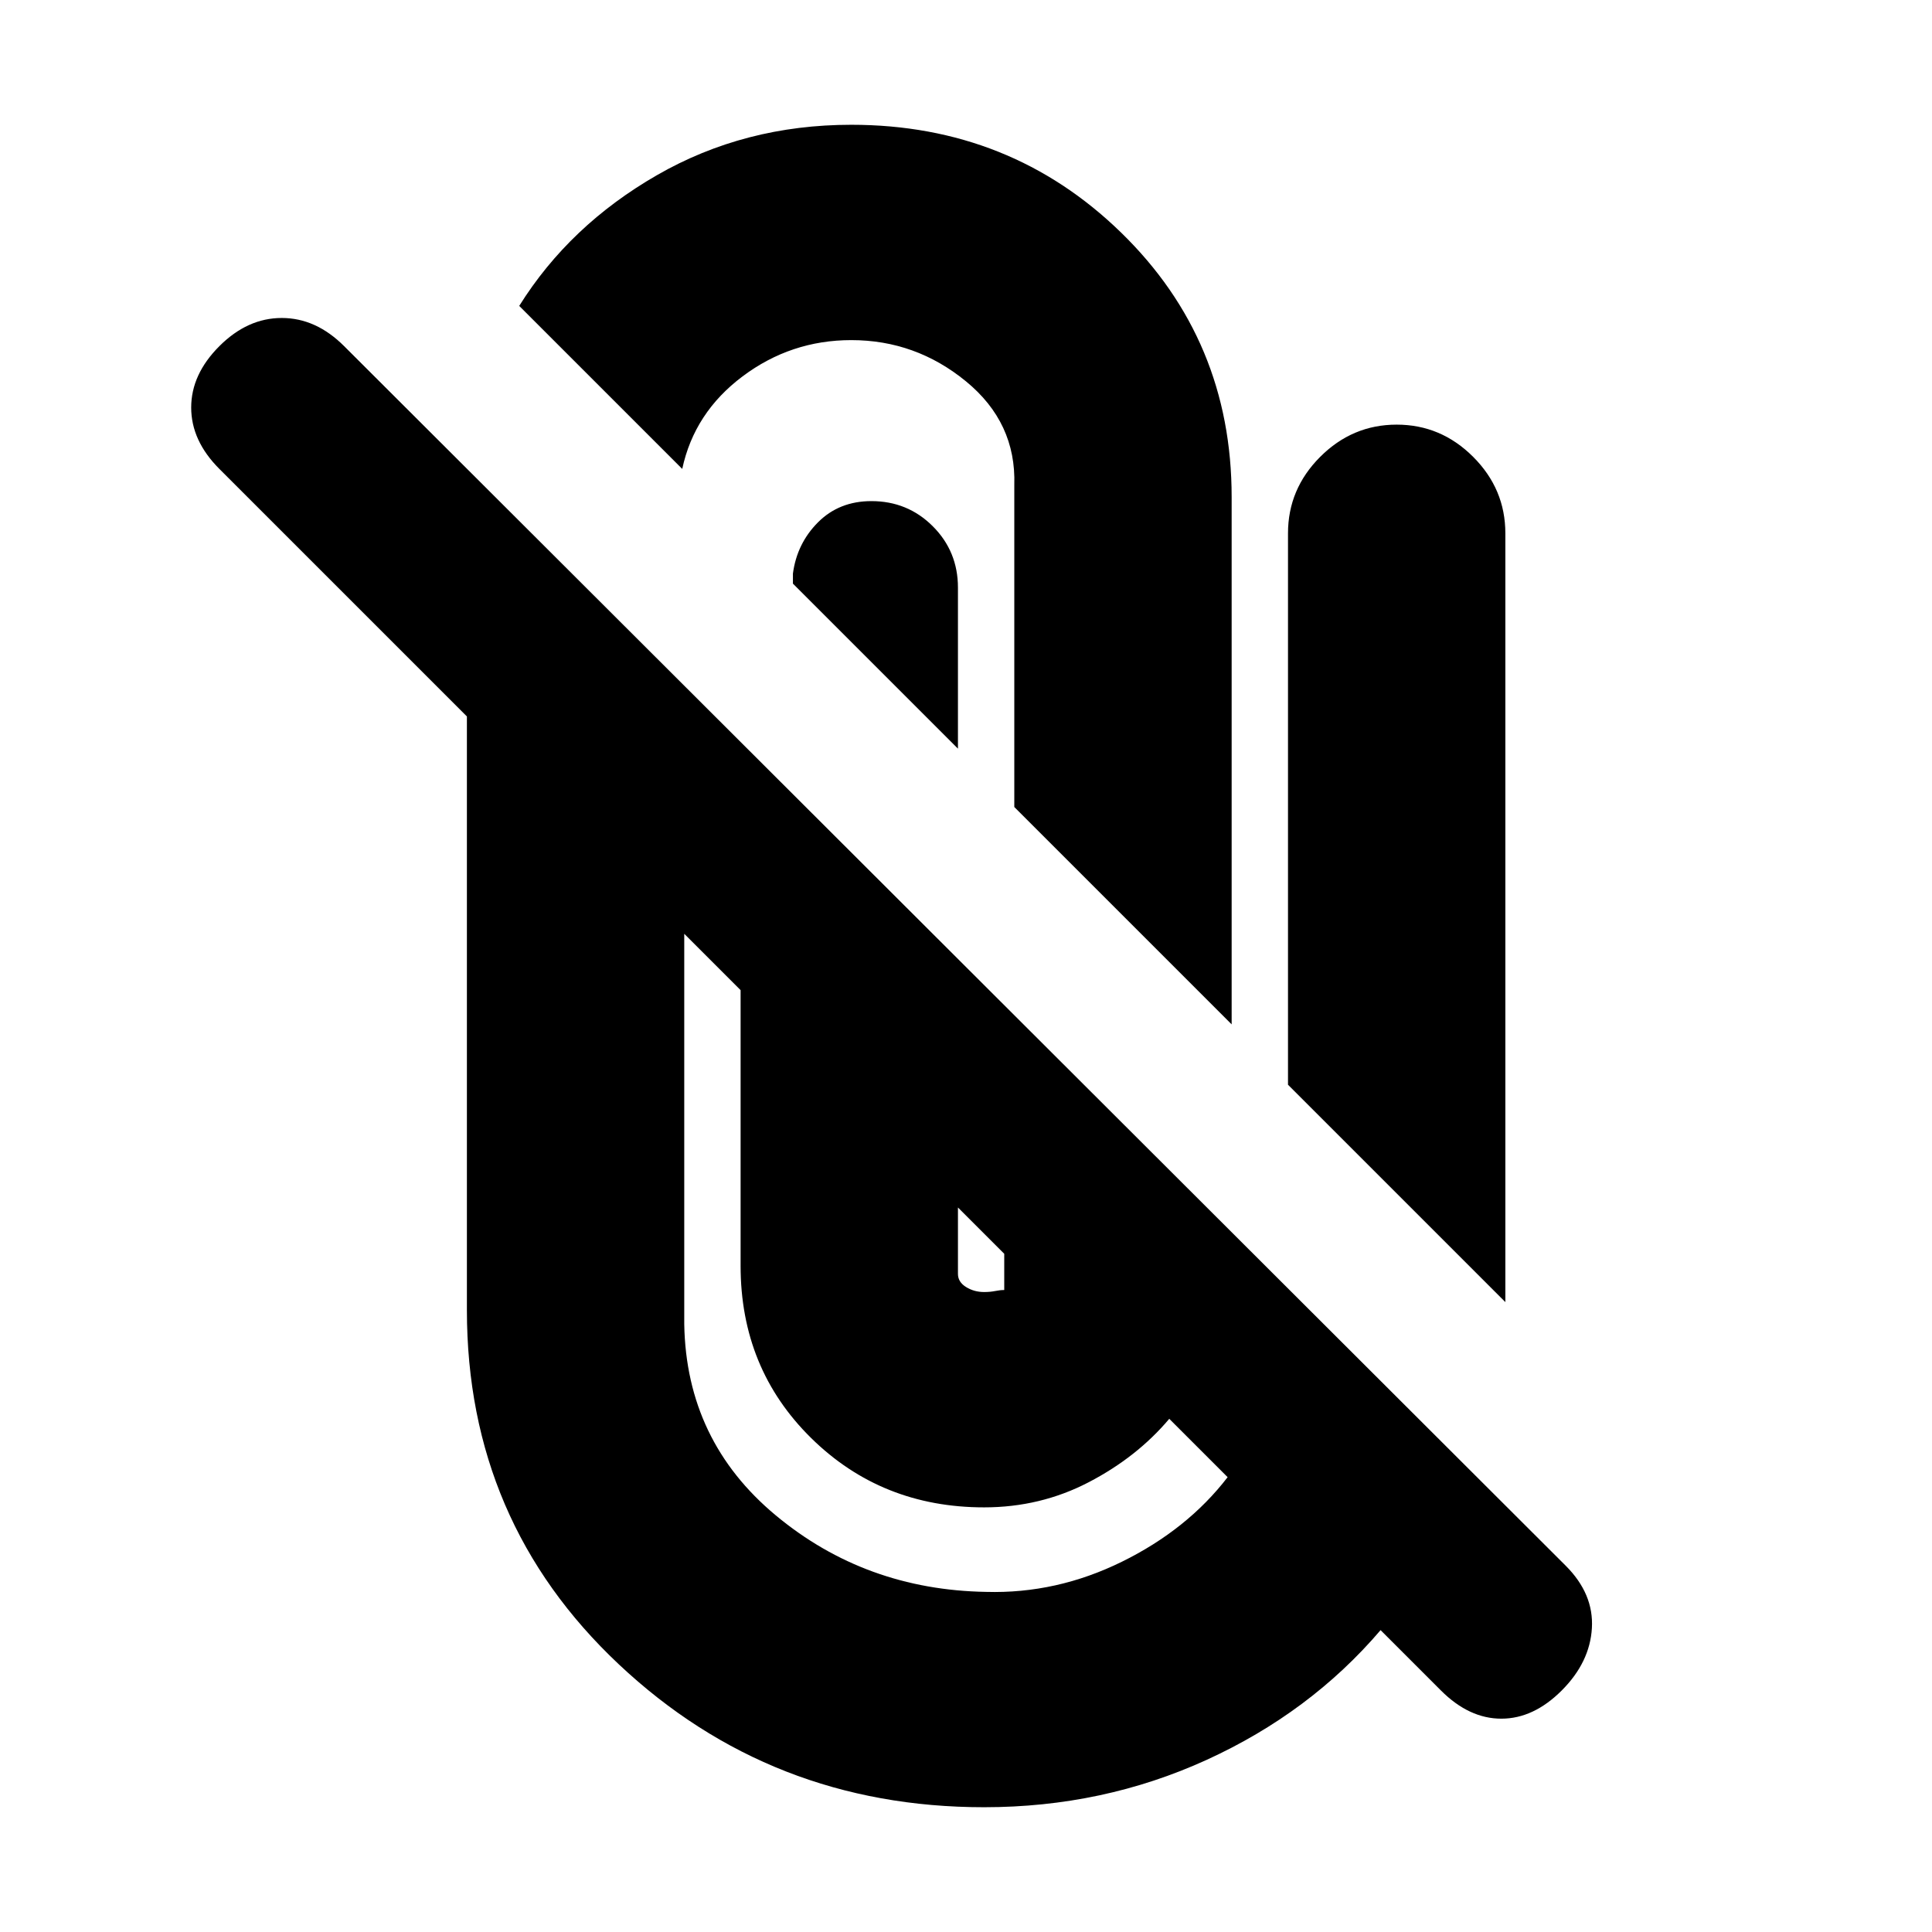 <svg xmlns="http://www.w3.org/2000/svg" height="20" viewBox="0 -960 960 960" width="20"><path d="M489-62q-106 0-181.5-71T232-309v-295L109-727q-14-14-14-30.5t14-30.5q14-14 31-14t31 14l607 606q14 14 13 31t-15 31q-14 14-30 14t-30-14l-30-30q-35 41-86.5 64.5T489-62ZM340-496v194q1 58 45.5 95T490-169q35 1 67.5-15t52.5-42l-29-29q-16 19-40 31.5T489-211q-51 0-86-34.5T368-331v-137l-28-28Zm136 136v33q0 4 4 6.5t9 2.5q3 0 5.5-.5t4.5-.5v-18l-23-23Zm164-61v-274q0-22 16-38t38-16q22 0 38 16t16 38v382L640-421ZM504-559v-160q1-31-24-51.5T423-791q-30 0-54 18t-30 46l-81-81q25-40 68.5-65t96.5-25q79 0 134 53.5T612-713v262L504-559ZM394-670v-5q2-15 12.5-25.5T433-711q18 0 30.5 12.5T476-668v80l-82-82Z"/></svg>